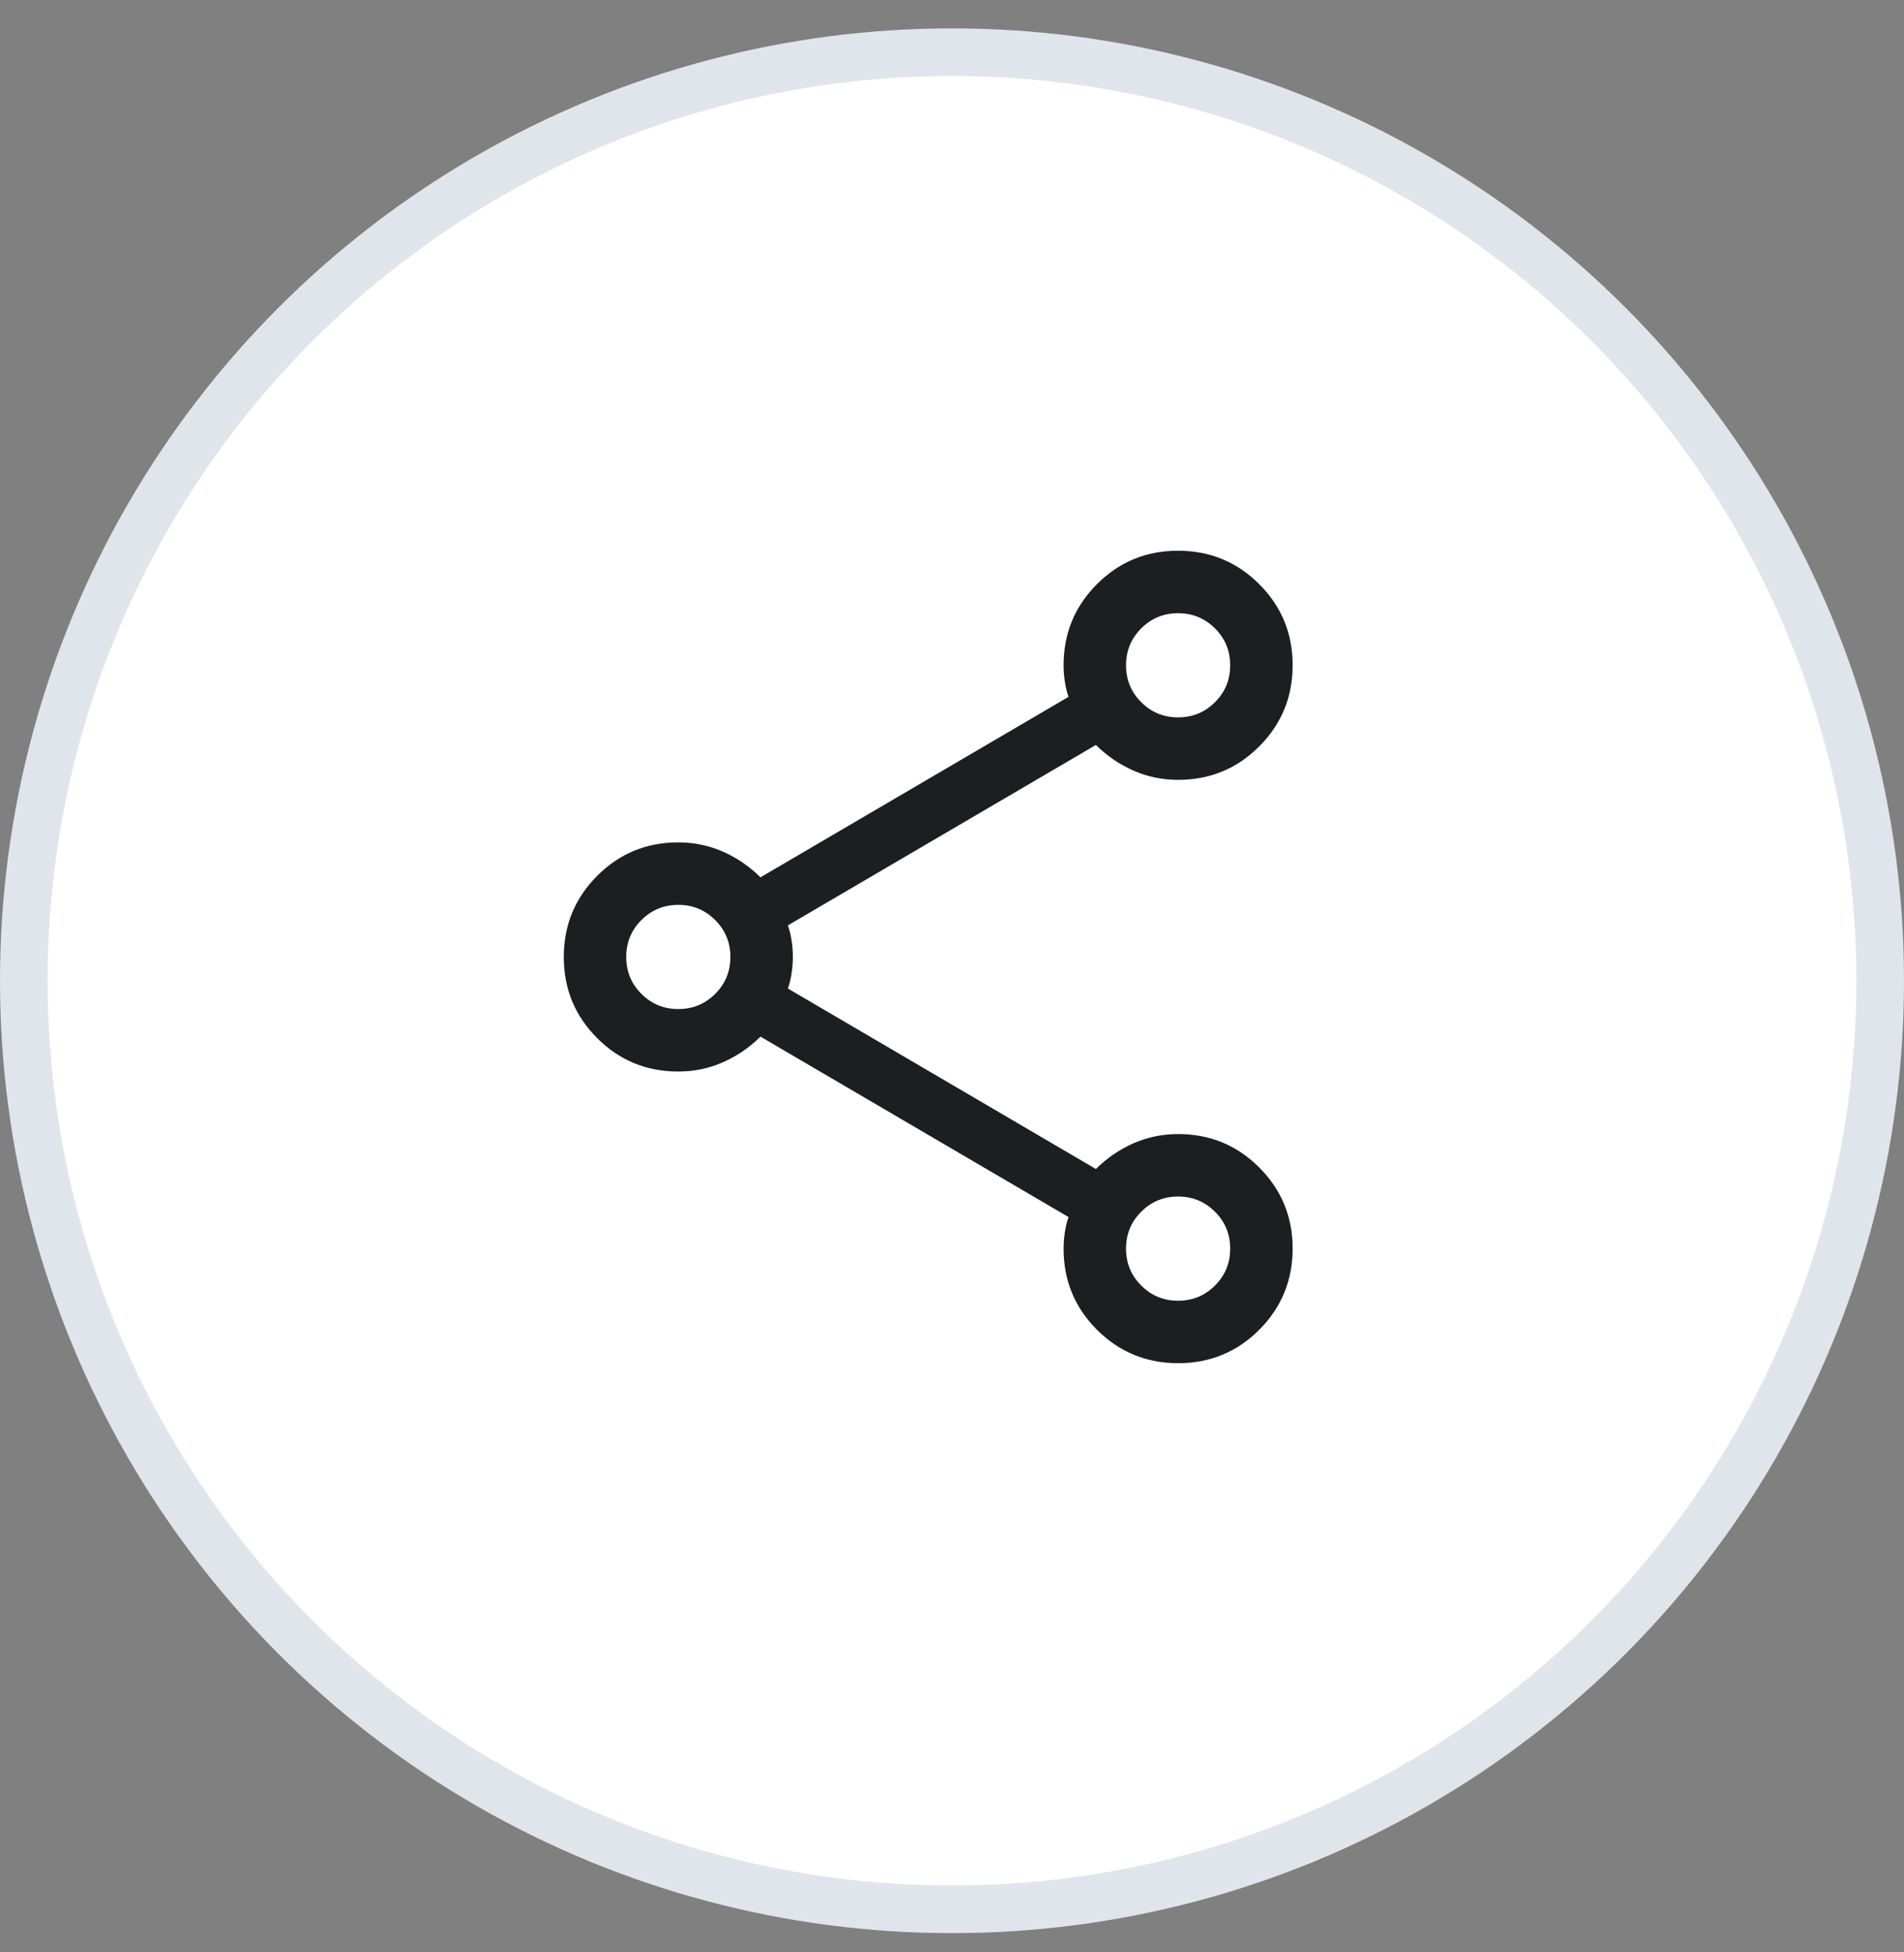 <svg width="40" height="41" viewBox="0 0 40 41" fill="none" xmlns="http://www.w3.org/2000/svg">
<rect x="0" y="0" width="40" height="41" fill="#808080" stroke="none"/>
<circle cx="20" cy="20.596" r="19.5" fill="white" stroke="#DFE5EB"/>
<mask id="mask0_1781_44194" style="mask-type:alpha" maskUnits="userSpaceOnUse" x="9" y="9" width="21" height="22">
<rect x="9" y="9.596" width="21" height="21" fill="#D9D9D9"/>
</mask>
<g mask="url(#mask0_1781_44194)">
<path d="M24.751 28.627C24.083 28.627 23.515 28.393 23.046 27.926C22.578 27.458 22.344 26.89 22.344 26.221C22.344 26.112 22.352 25.999 22.37 25.882C22.387 25.765 22.413 25.657 22.448 25.558L15.976 21.769C15.745 21.999 15.482 22.178 15.187 22.308C14.892 22.438 14.58 22.502 14.25 22.502C13.582 22.502 13.013 22.269 12.546 21.801C12.078 21.333 11.844 20.765 11.844 20.097C11.844 19.429 12.078 18.861 12.546 18.392C13.013 17.924 13.582 17.69 14.25 17.69C14.58 17.69 14.892 17.755 15.187 17.884C15.482 18.014 15.745 18.194 15.976 18.424L22.448 14.634C22.413 14.535 22.387 14.428 22.37 14.31C22.352 14.194 22.344 14.08 22.344 13.971C22.344 13.303 22.578 12.735 23.045 12.267C23.513 11.799 24.081 11.565 24.749 11.565C25.417 11.565 25.985 11.799 26.454 12.267C26.922 12.734 27.156 13.302 27.156 13.97C27.156 14.638 26.922 15.207 26.454 15.675C25.986 16.143 25.418 16.377 24.75 16.377C24.42 16.377 24.108 16.313 23.813 16.183C23.518 16.053 23.255 15.874 23.023 15.644L16.552 19.433C16.587 19.532 16.613 19.64 16.63 19.756C16.648 19.873 16.656 19.986 16.656 20.094C16.656 20.203 16.648 20.317 16.63 20.434C16.613 20.552 16.587 20.66 16.552 20.759L23.023 24.549C23.255 24.319 23.518 24.139 23.813 24.009C24.108 23.88 24.42 23.815 24.75 23.815C25.418 23.815 25.986 24.049 26.454 24.517C26.922 24.984 27.156 25.552 27.156 26.22C27.156 26.888 26.922 27.456 26.455 27.925C25.987 28.393 25.419 28.627 24.751 28.627ZM24.75 15.065C25.054 15.065 25.312 14.959 25.525 14.746C25.738 14.534 25.844 14.275 25.844 13.971C25.844 13.667 25.738 13.409 25.525 13.196C25.312 12.984 25.054 12.877 24.75 12.877C24.446 12.877 24.188 12.984 23.975 13.196C23.762 13.409 23.656 13.667 23.656 13.971C23.656 14.275 23.762 14.534 23.975 14.746C24.188 14.959 24.446 15.065 24.75 15.065ZM14.25 21.19C14.554 21.19 14.812 21.084 15.025 20.871C15.238 20.659 15.344 20.4 15.344 20.096C15.344 19.792 15.238 19.534 15.025 19.321C14.812 19.109 14.554 19.002 14.25 19.002C13.946 19.002 13.688 19.109 13.475 19.321C13.262 19.534 13.156 19.792 13.156 20.096C13.156 20.4 13.262 20.659 13.475 20.871C13.688 21.084 13.946 21.19 14.25 21.19ZM24.75 27.315C25.054 27.315 25.312 27.209 25.525 26.996C25.738 26.784 25.844 26.525 25.844 26.221C25.844 25.917 25.738 25.659 25.525 25.446C25.312 25.234 25.054 25.127 24.75 25.127C24.446 25.127 24.188 25.234 23.975 25.446C23.762 25.659 23.656 25.917 23.656 26.221C23.656 26.525 23.762 26.784 23.975 26.996C24.188 27.209 24.446 27.315 24.75 27.315Z" fill="#1C1E21"/>
</g>
</svg>
